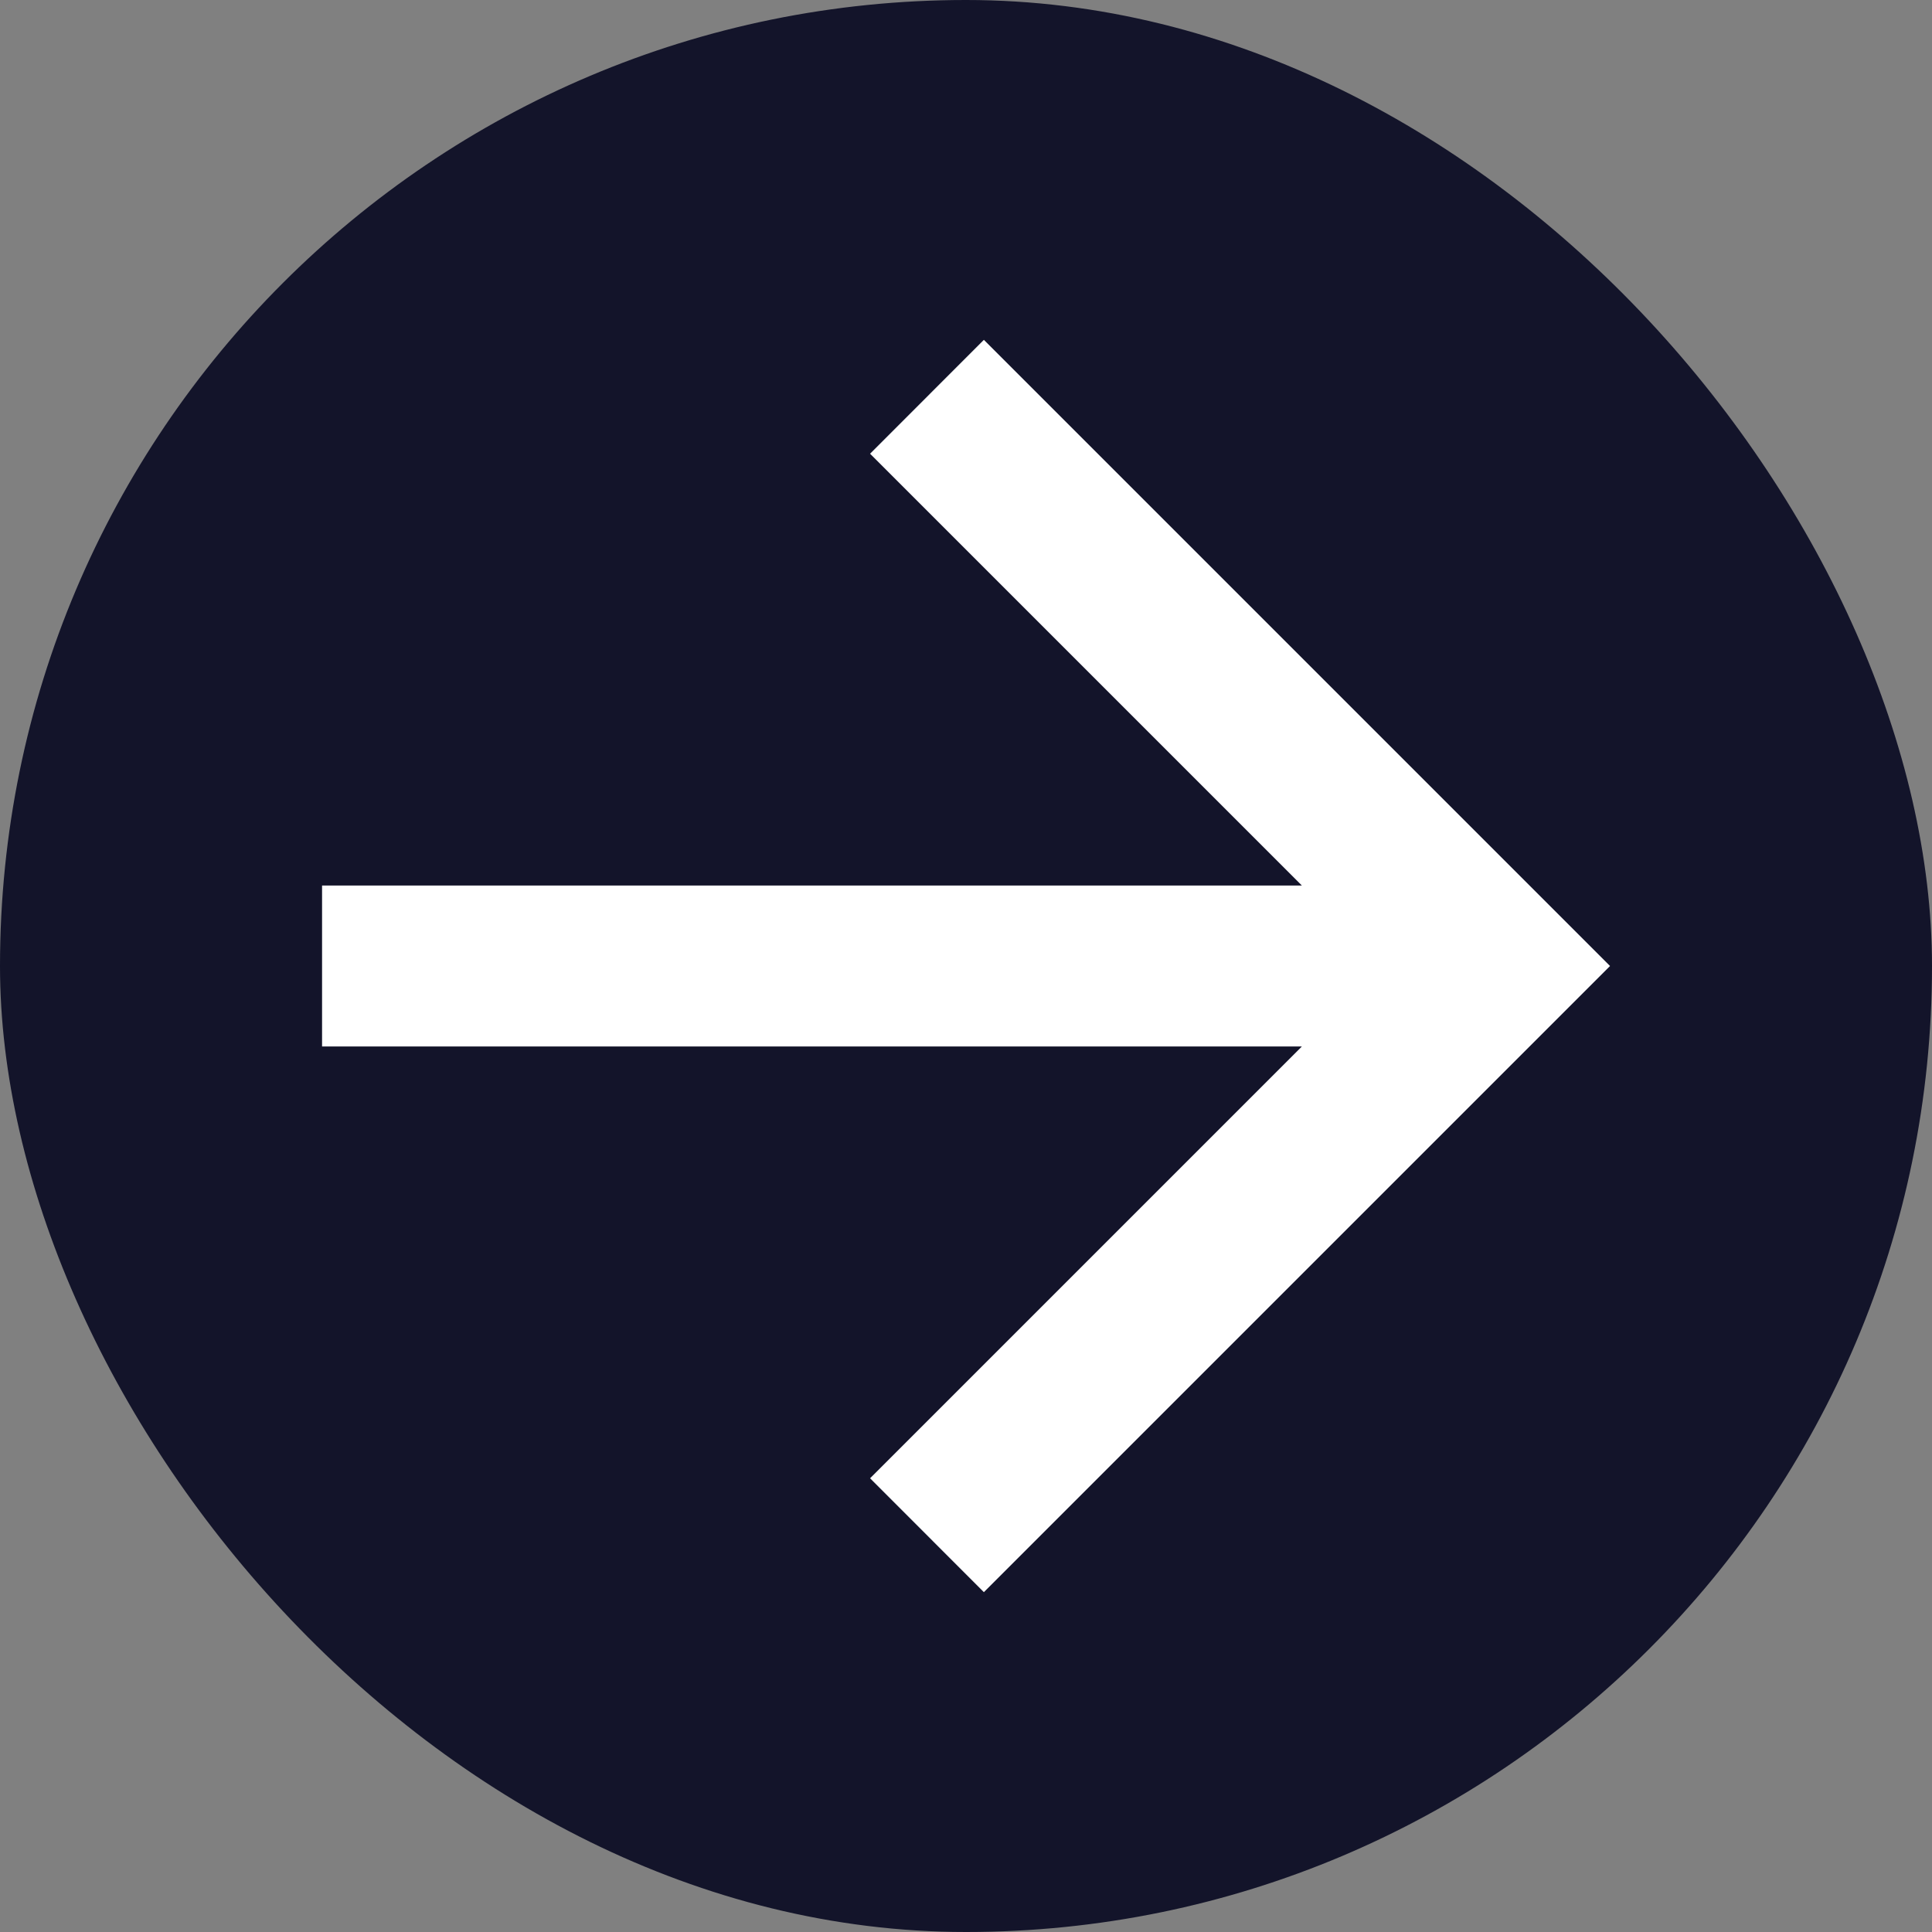 <svg width="20" height="20" viewBox="0 0 20 20" fill="none" xmlns="http://www.w3.org/2000/svg">
<rect x="0" y="0" width="20" height="20" fill="#808080" stroke="none"/>
<g id="Frame">
<rect x="20" y="20" width="20" height="20" rx="10" transform="rotate(-180 20 20)" fill="#13142A"/>
<path id="Vector" d="M13.477 10.833L3.334 10.833L3.334 9.167L13.477 9.167L9.007 4.697L10.185 3.518L16.667 10L10.185 16.482L9.007 15.303L13.477 10.833Z" fill="white"/>
</g>
</svg>
